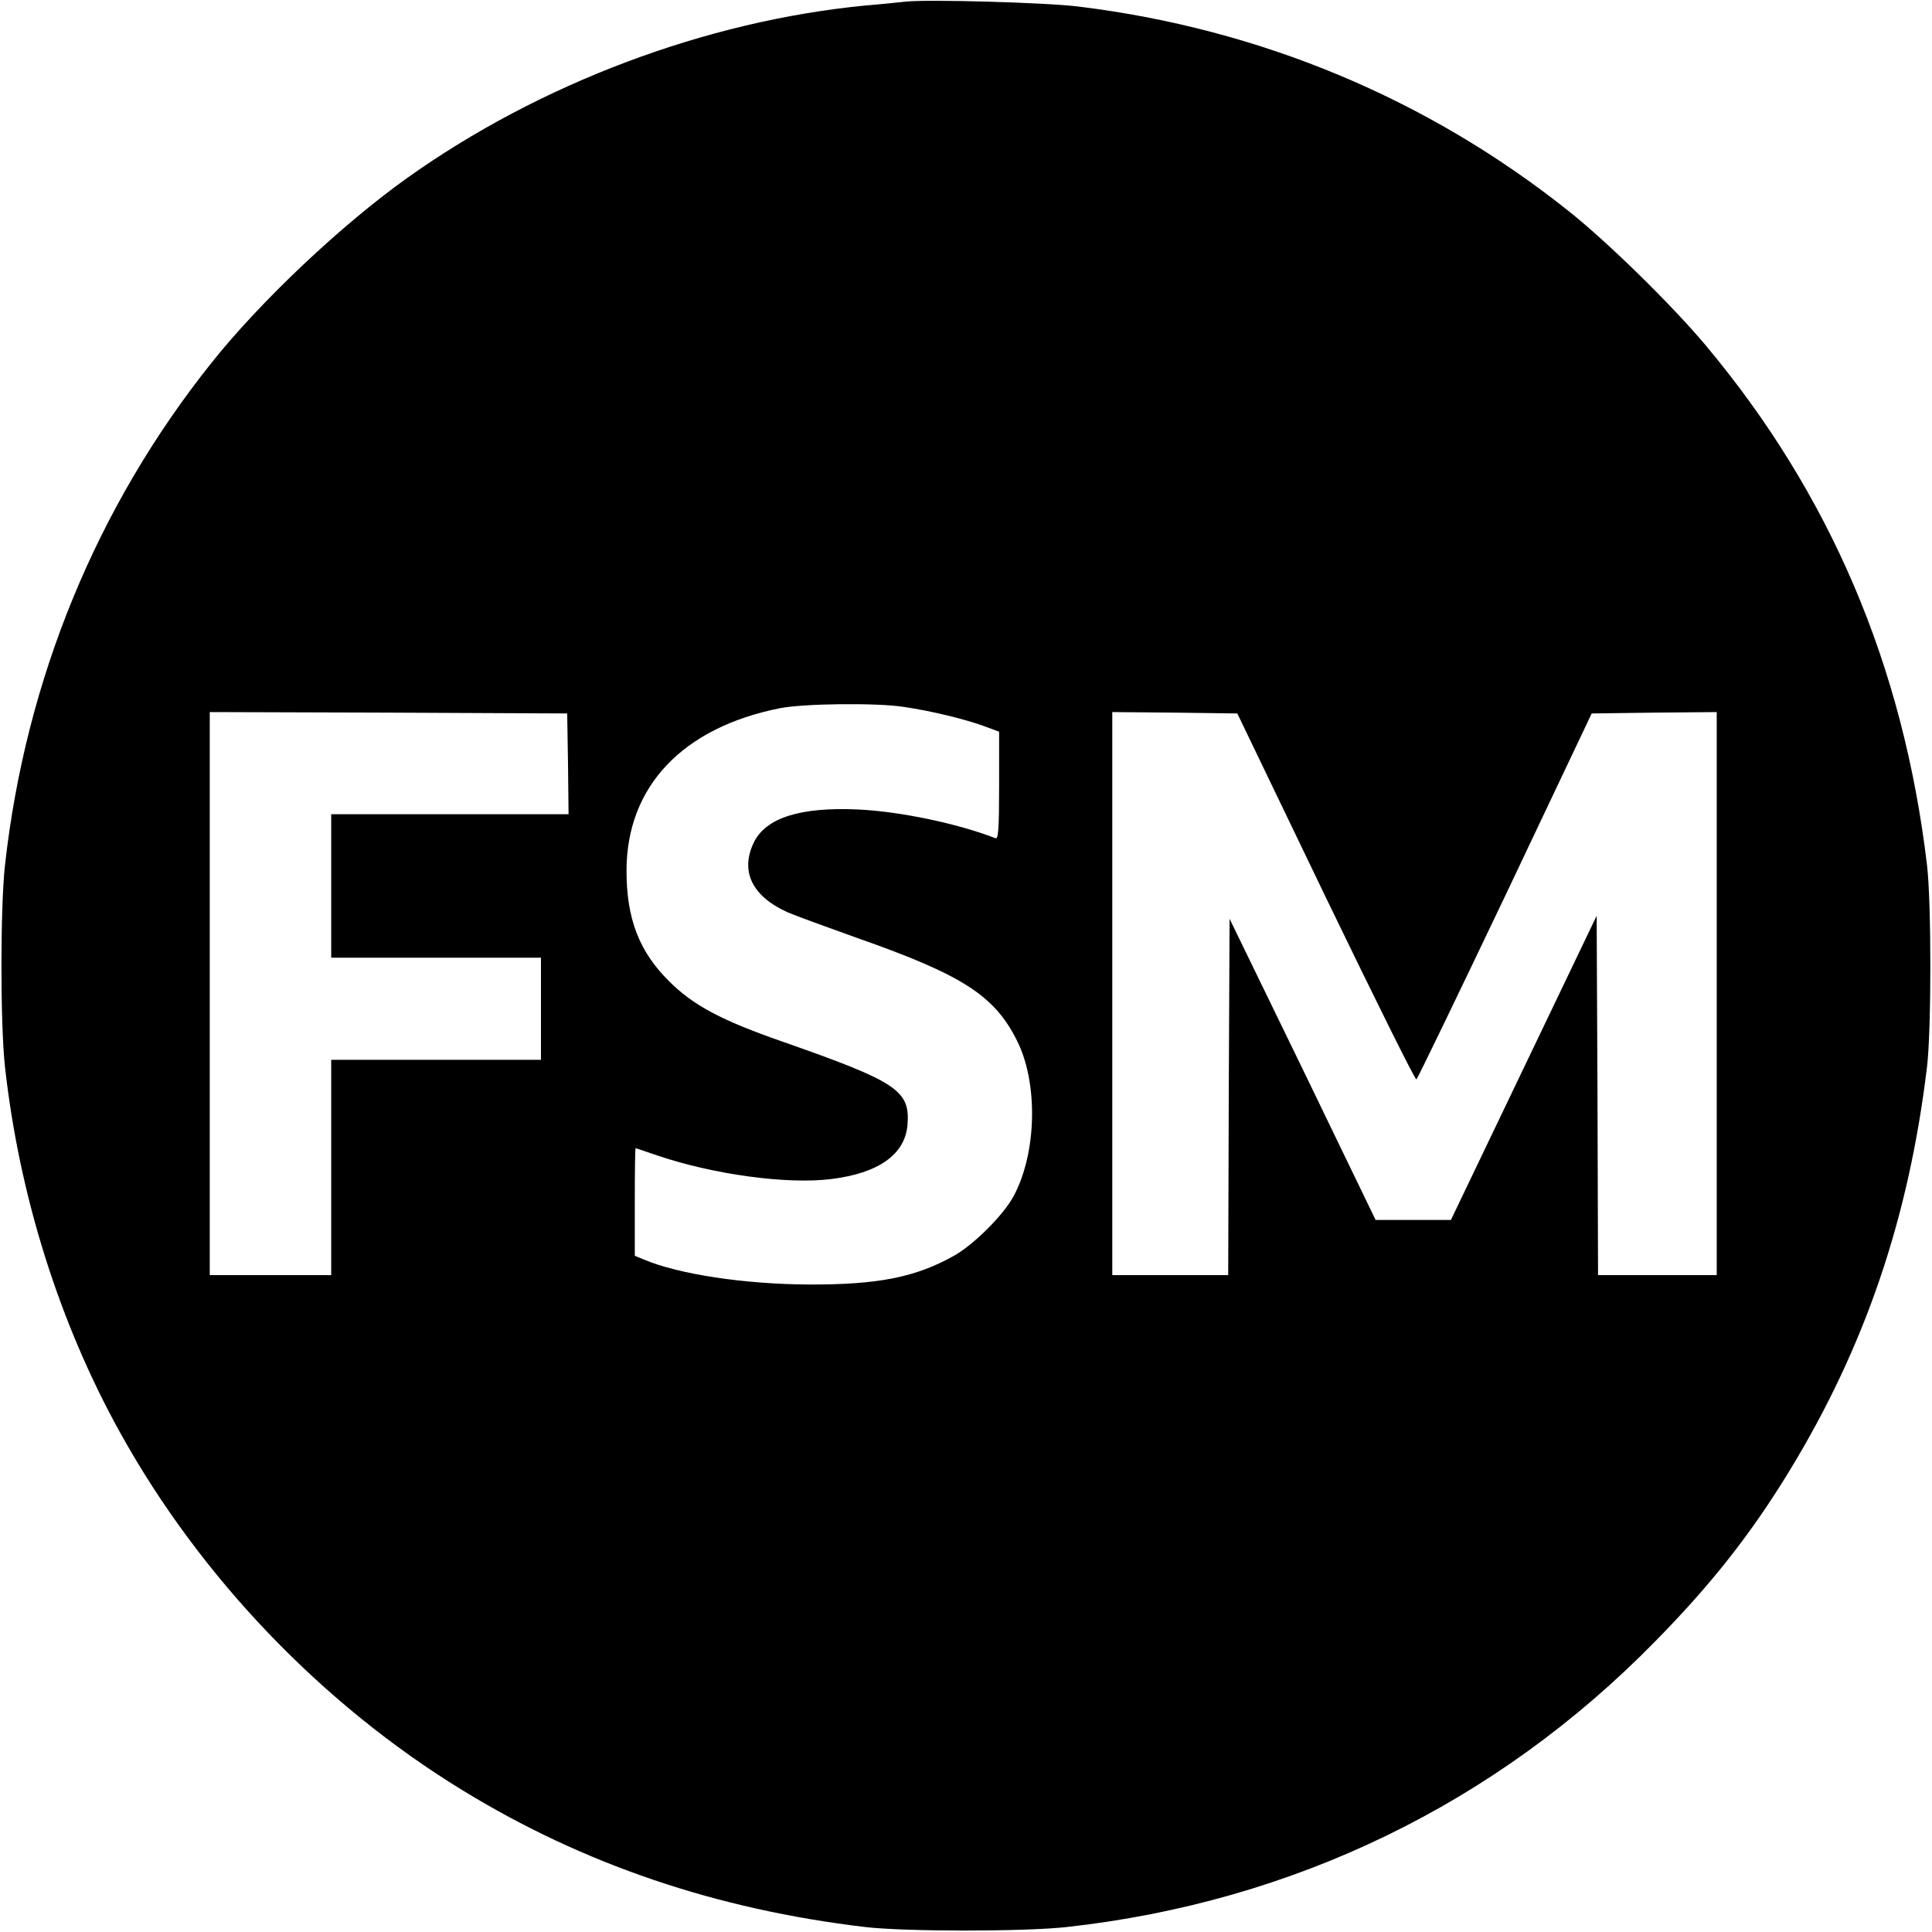 <?xml version="1.0" standalone="no"?>
<!DOCTYPE svg PUBLIC "-//W3C//DTD SVG 20010904//EN"
 "http://www.w3.org/TR/2001/REC-SVG-20010904/DTD/svg10.dtd">
<svg version="1.0" xmlns="http://www.w3.org/2000/svg"
 width="700pt" height="700pt" viewBox="0 0 700 700"
 preserveAspectRatio="xMidYMid meet">
<g transform="translate(0,700) scale(0.1,-0.1)"
fill="#000000" stroke="none">
<path d="M3280 6994 c-19 -2 -84 -9 -145 -14 -578 -56 -1180 -283 -1660 -625
-237 -169 -531 -446 -709 -670 -416 -521 -673 -1147 -748 -1820 -17 -155 -17
-575 0 -730 52 -469 198 -931 418 -1327 290 -523 731 -983 1239 -1294 439
-269 920 -432 1460 -496 145 -17 576 -17 730 0 822 91 1556 447 2131 1034 203
206 348 390 487 618 274 449 433 916 499 1465 16 136 16 592 0 730 -86 725
-352 1347 -803 1885 -122 145 -351 370 -494 484 -510 407 -1117 661 -1775 742
-117 15 -553 27 -630 18z m-7 -2555 c103 -15 224 -45 290 -69 l57 -21 0 -196
c0 -158 -3 -194 -13 -190 -140 54 -347 97 -497 104 -209 10 -336 -30 -379
-120 -50 -104 -6 -195 124 -253 28 -12 143 -54 255 -94 376 -132 493 -207 574
-369 78 -153 73 -407 -11 -564 -36 -68 -143 -175 -215 -216 -140 -79 -277
-106 -528 -105 -232 1 -470 37 -596 90 l-34 14 0 195 c0 107 1 195 3 195 1 0
36 -12 77 -26 203 -69 470 -106 631 -86 172 21 268 89 277 196 10 125 -36 156
-453 302 -221 77 -323 131 -411 219 -108 107 -154 226 -154 400 0 305 203 519
556 589 85 17 349 20 447 5z m-1215 -206 l2 -183 -430 0 -430 0 0 -260 0 -260
380 0 380 0 0 -185 0 -185 -380 0 -380 0 0 -390 0 -390 -220 0 -220 0 0 1020
0 1020 648 -2 647 -3 3 -182z m2746 -485 c177 -366 324 -663 328 -659 4 3 149
303 322 666 l313 660 227 3 226 2 0 -1020 0 -1020 -215 0 -215 0 -2 651 -3
651 -264 -551 -264 -551 -136 0 -137 0 -264 546 -265 545 -3 -645 -2 -646
-210 0 -210 0 0 1020 0 1020 227 -2 226 -3 321 -667z"/>
</g>
</svg>
